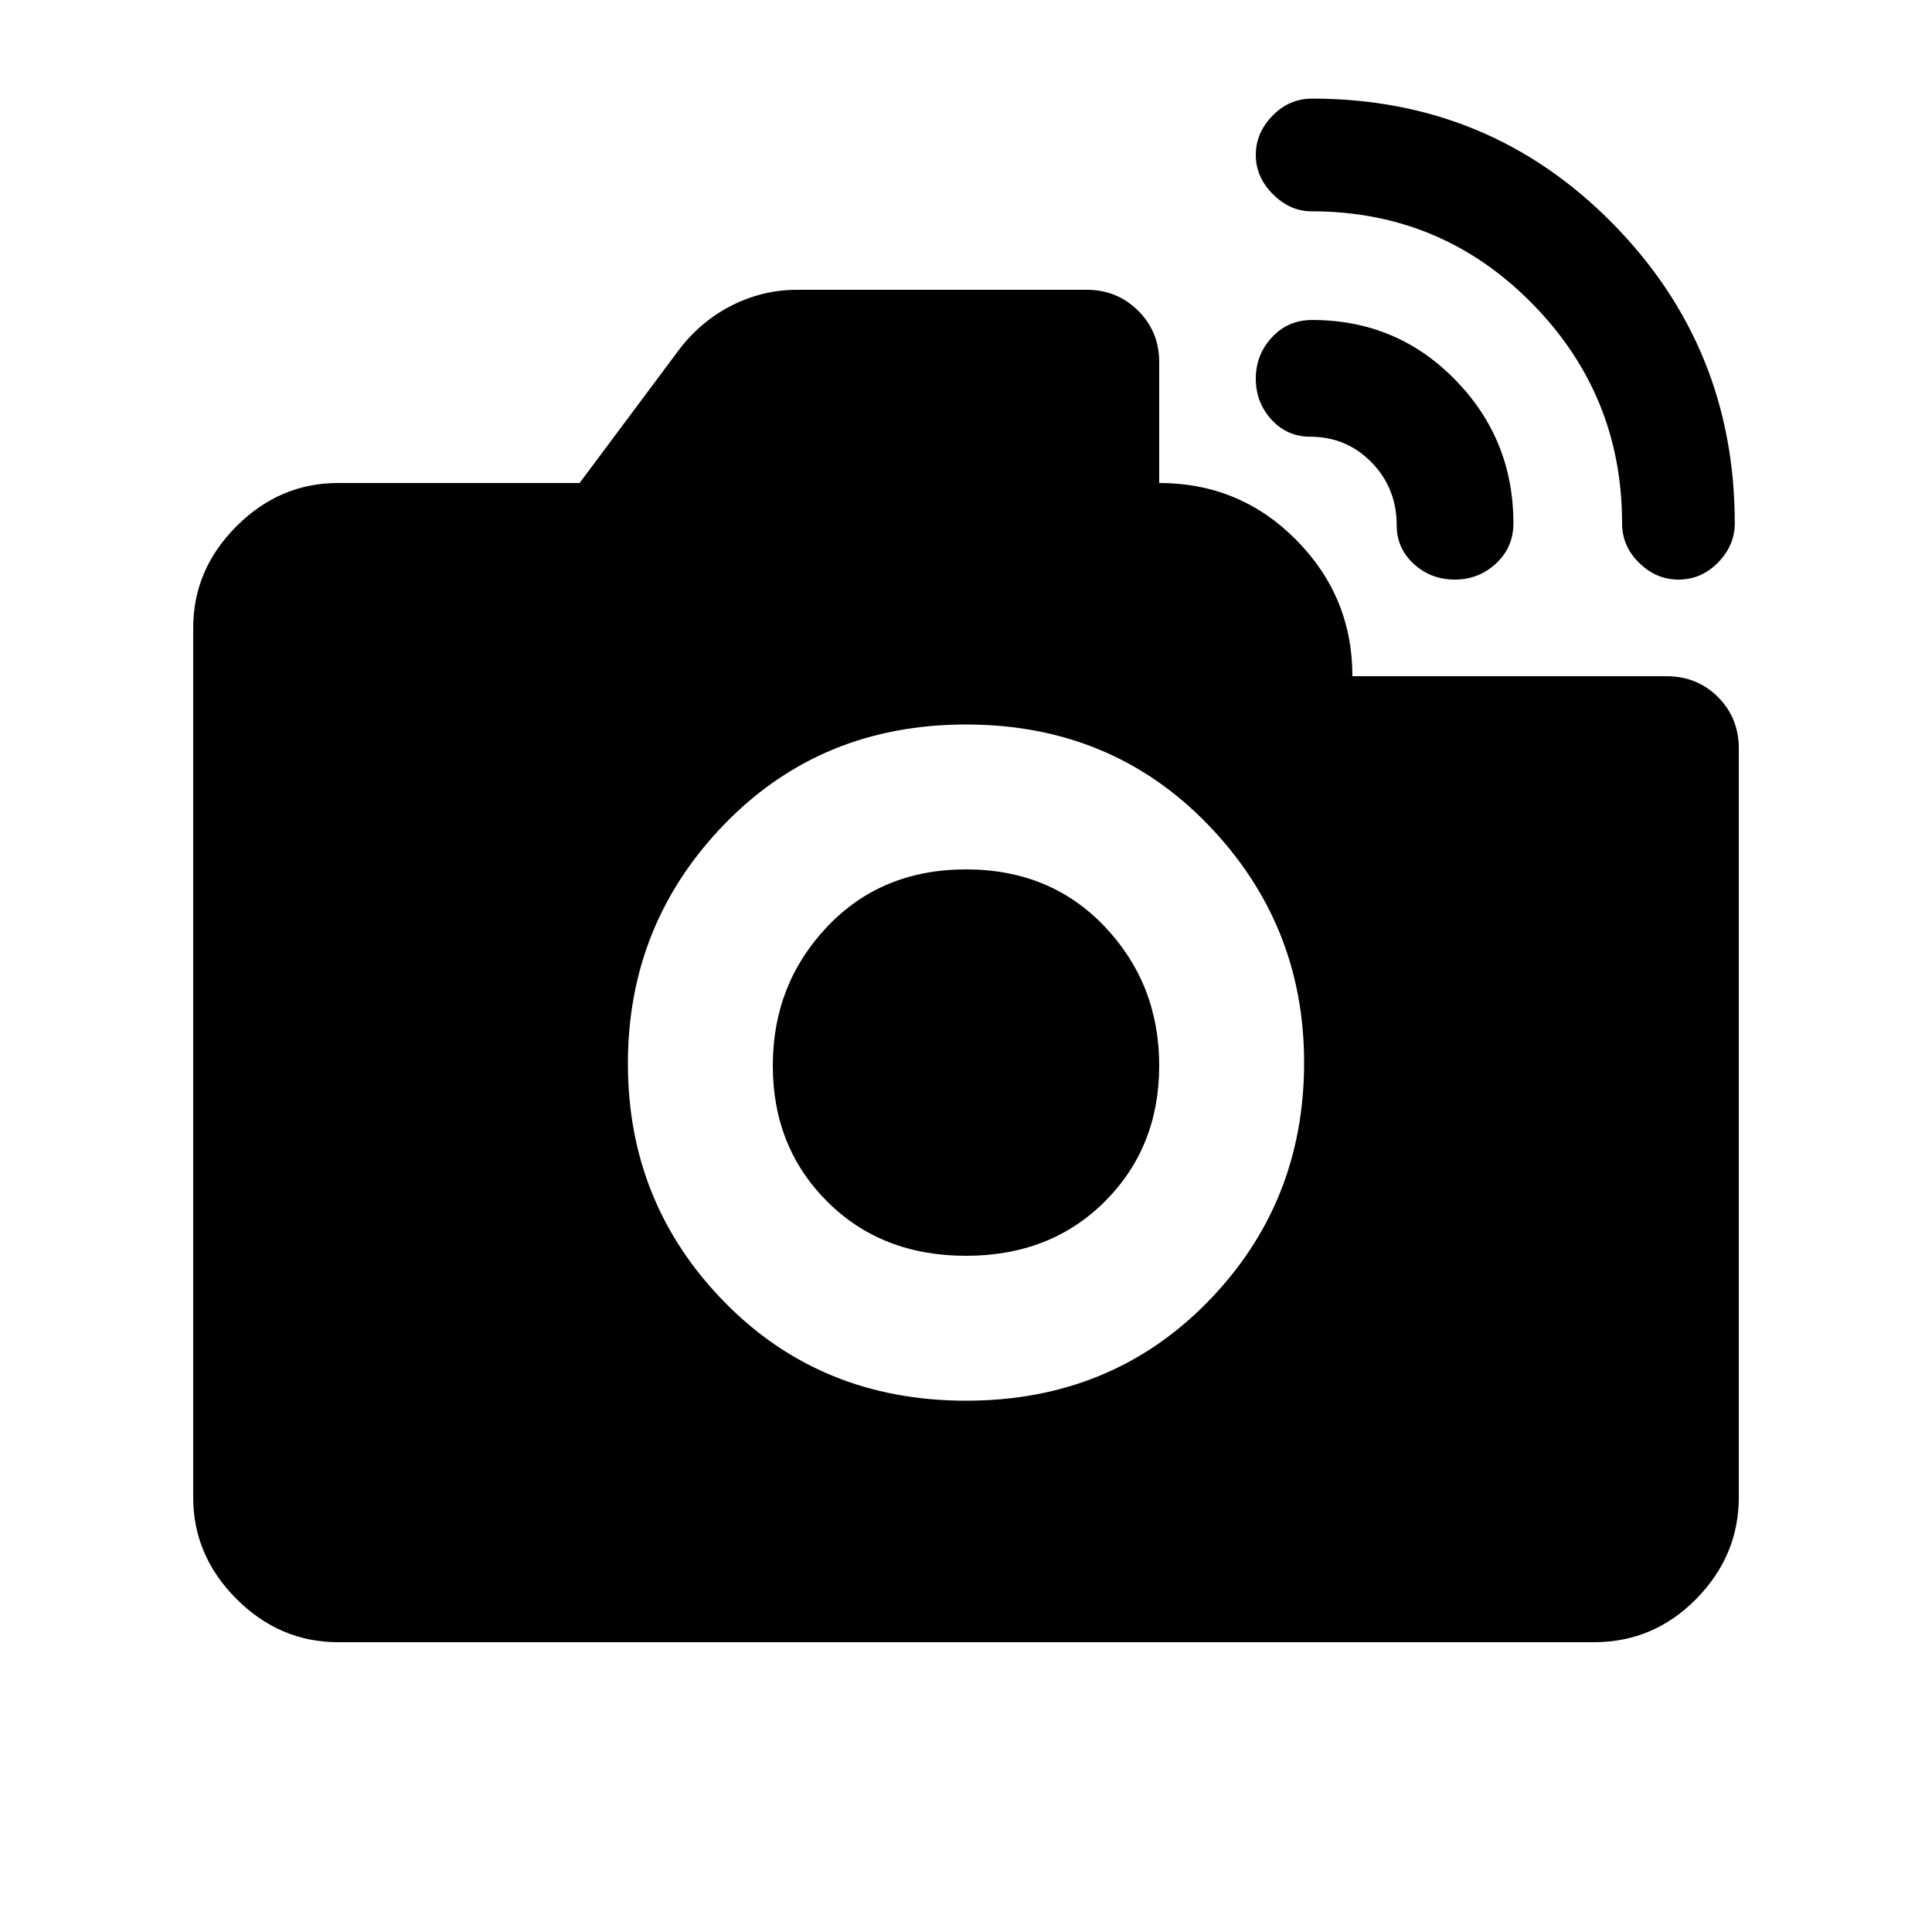 <svg xmlns="http://www.w3.org/2000/svg" height="20" viewBox="0 -960 960 960" width="20"><path d="M834-672q-11 0-19.5-8.3-8.5-8.29-8.5-19.7 0-64-45-109.5T651.71-855q-10.71 0-19.21-8.5T624-883q0-11 8.3-19.5 8.29-8.5 19.7-8.5 88 0 149 61.72t61 149.33q0 10.95-8.3 19.45-8.29 8.5-19.7 8.5Zm-111.13 0q-11.87 0-20.37-7.79-8.5-7.79-8.5-19.21 0-18.48-12.47-31.24Q669.06-743 651-743q-11.42 0-19.21-8.5Q624-760 624-771.87q0-11.87 8-20.5t20-8.63q42 0 71 29.62T752-700q0 12-8.63 20t-20.5 8ZM480-264q72 0 120-49t48-119q0-69-48-118.5T480-600q-72 0-120 49.5t-48 119q0 69.5 48 118.5t120 49Zm0-72q-42 0-69-27t-27-67.5q0-40.5 27-69t69-28.5q42 0 69 28.5t27 69q0 40.5-27 67.5t-69 27ZM168-144q-29 0-50.5-21.5T96-216v-432q0-29 21.5-50.5T168-720h120l50-67q11-14 26.18-21.5Q379.35-816 396-816h144.15q14.85 0 25.35 10.35Q576-795.3 576-780v60q40 0 68 28.2t28 67.8h156q15.3 0 25.65 10.35Q864-603.3 864-588v372q0 29-21.15 50.5T792-144H168Z"/></svg>